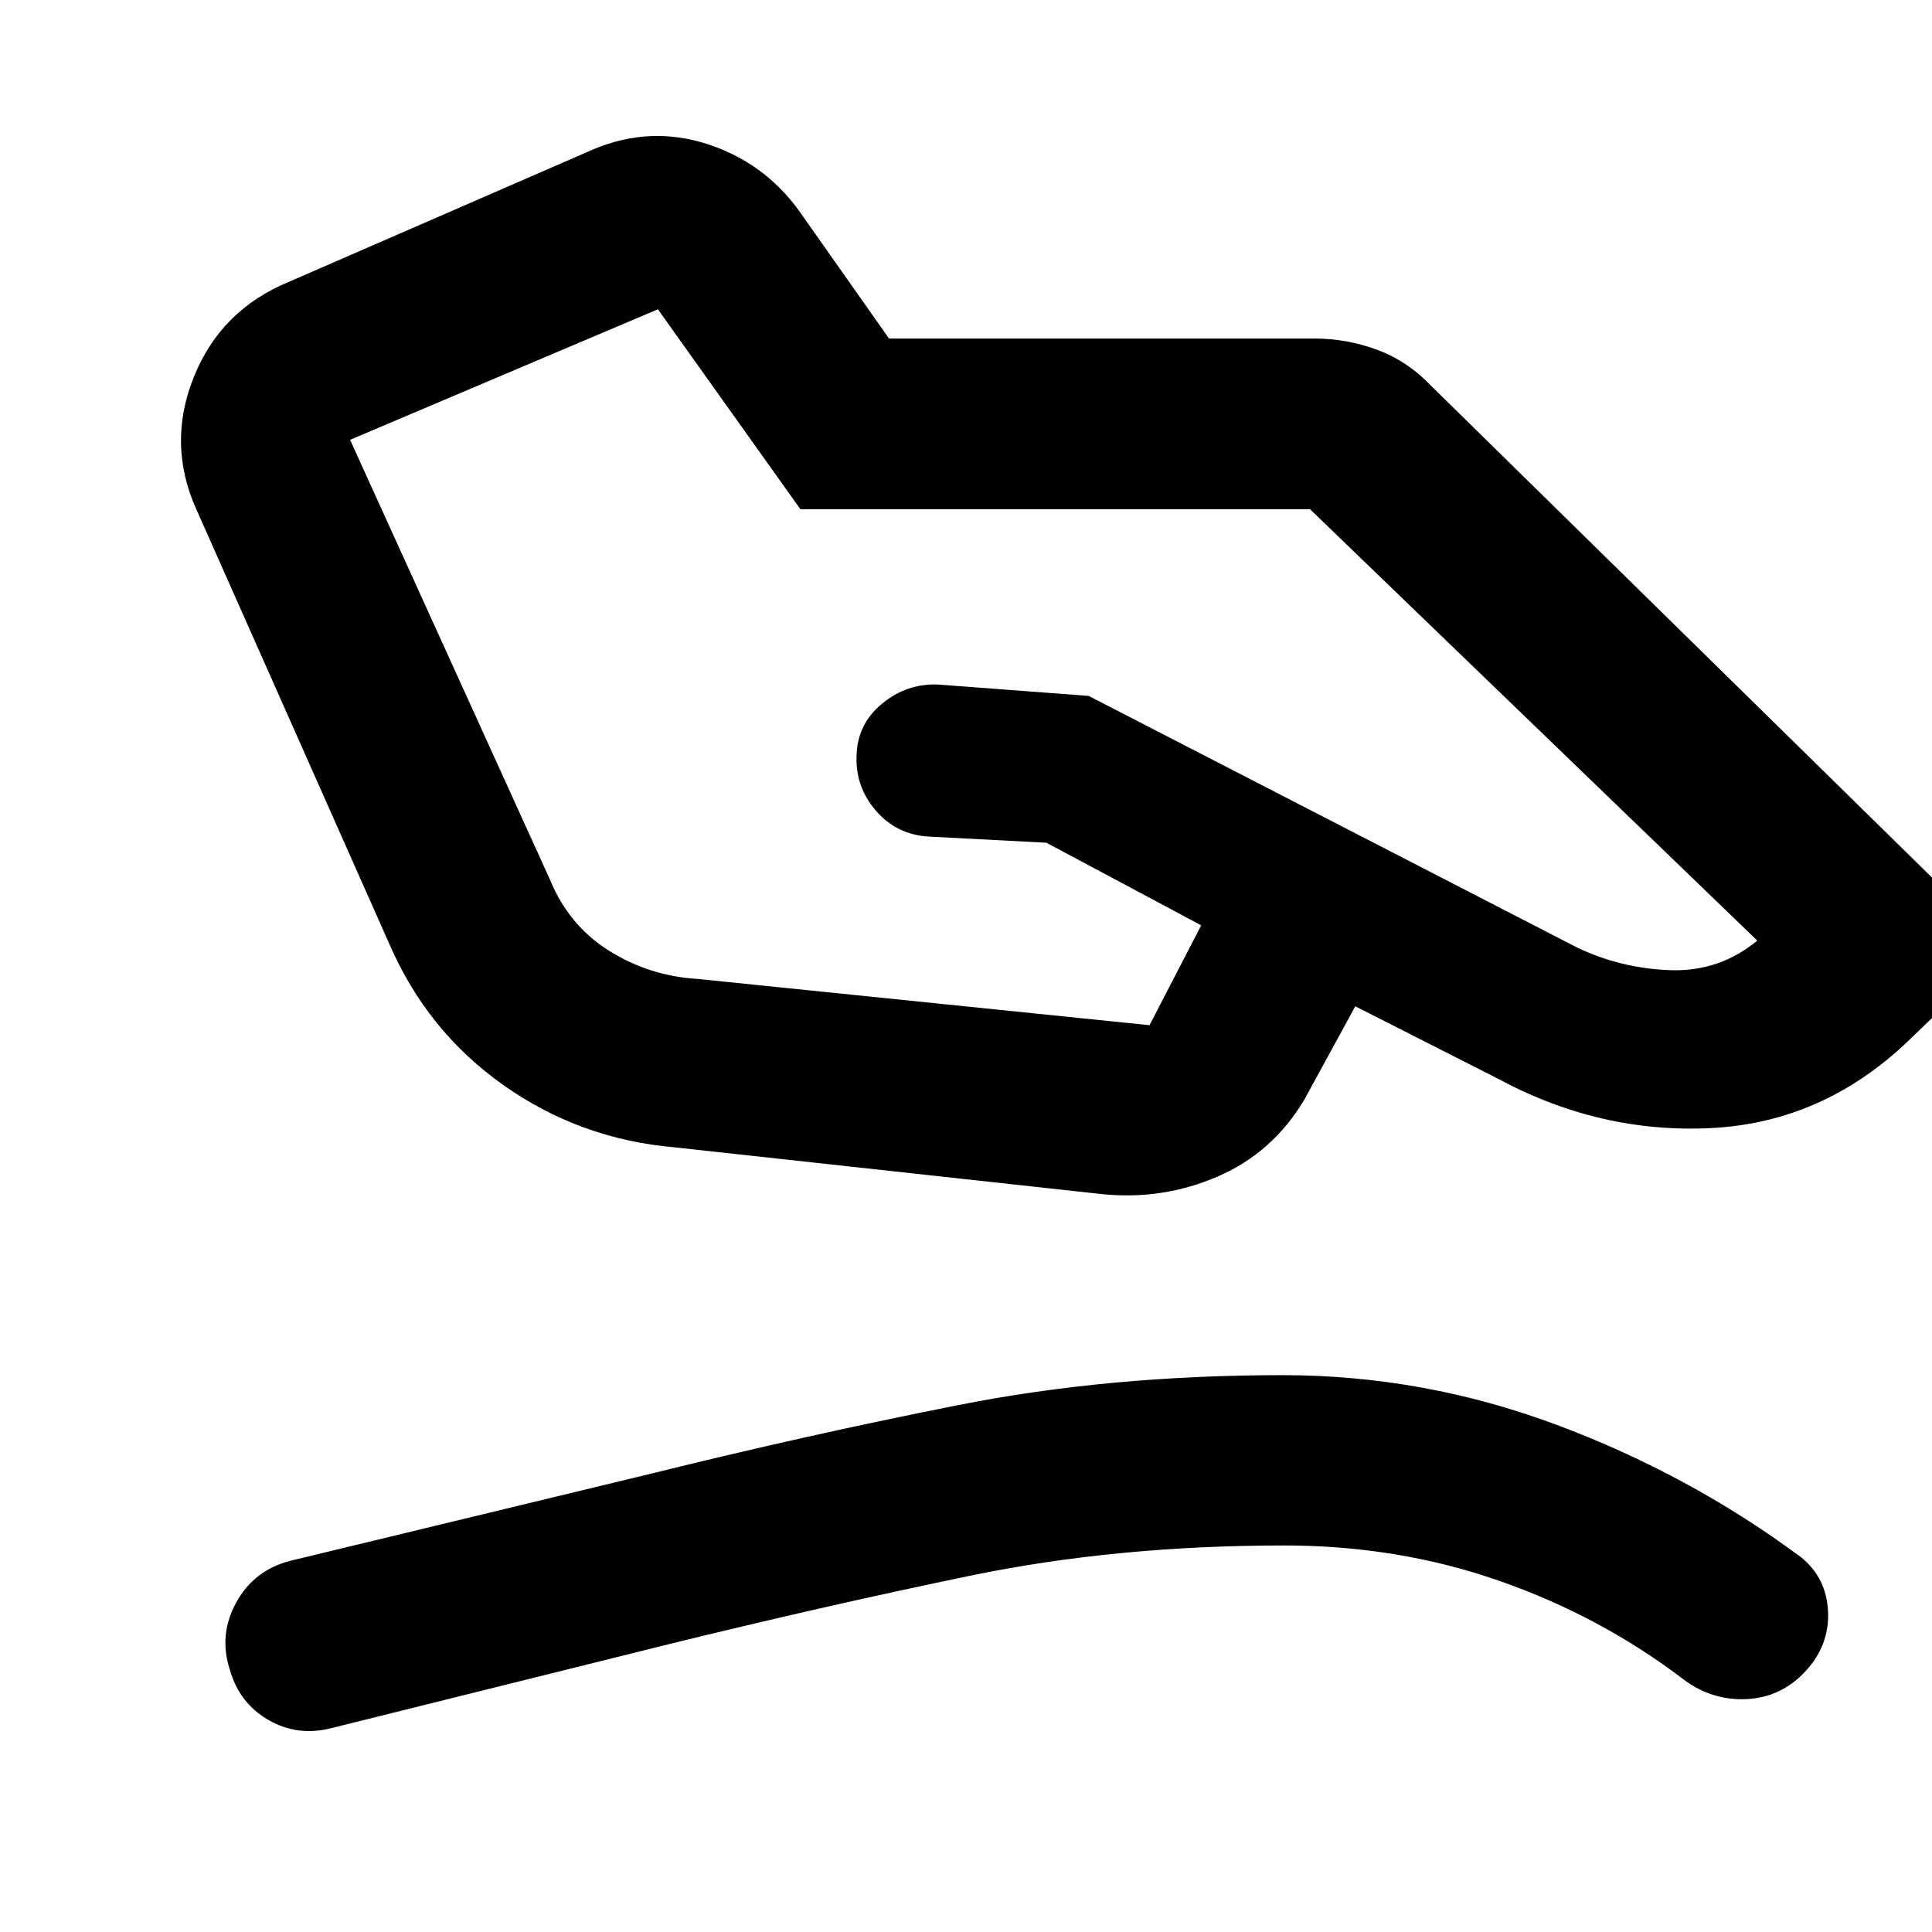 <svg xmlns="http://www.w3.org/2000/svg" height="40" viewBox="0 -960 960 960" width="40"><path d="m346.6-473.58 224.59 23 25.68-49.62-76.93-41.05-57.95-3.03q-16.36-.76-26.91-13.06-10.54-12.3-9.38-28.58.78-14.79 12.81-24.61 12.03-9.81 27.31-9.35l75.12 5.67 242.72 125.04q21.83 10.39 46.3 11.24 24.46.84 43.22-14.7L650.94-706.97H397.72l-70.81-99.35-152.96 64.86 99.24 218.35q9.37 22.95 29.45 35.53 20.08 12.58 43.96 14Zm-11.4 83.69q-47.14-4.1-85.12-30.97-37.99-26.88-56.75-70.38L97.88-706.2q-15.03-32.78-1.65-66.28 13.37-33.5 47.39-47.5l151.45-65.92q27.97-11.63 56.22-2.56t45.73 33.17l44.73 63.51H653.1q16.21 0 31.31 5.63 15.1 5.63 26.87 18.02L965.1-518.94q12.48 13.15 12.28 30.73-.2 17.57-12.9 29.75l-15.99 15.42q-42.43 40.7-98.07 43.57-55.64 2.86-106.77-24.88l-70.21-35.63-25.34 46.42q-15.66 26.24-42.82 38.07-27.16 11.82-57.15 8.9l-212.93-23.3ZM164.96-101.38q-17 4.44-31.54-3.95t-19.22-25.02q-5.66-17.34 3.19-33.4 8.84-16.06 26.84-20.69l178.79-43.19q78.71-19.49 153.57-34.27 74.87-14.79 160.78-14.79 69.97 0 136 24.64 66.04 24.64 121.56 65.83 12.73 10.34 13.42 27.14.69 16.79-11.35 29.66-12.03 12.87-29.11 13.69-17.07.83-31.15-9.62-41.22-31.47-91.62-49.1-50.41-17.62-106.95-17.62-83.43 0-156.02 15.02-72.6 15.02-152.33 34.65l-164.86 41.02Z"/></svg>